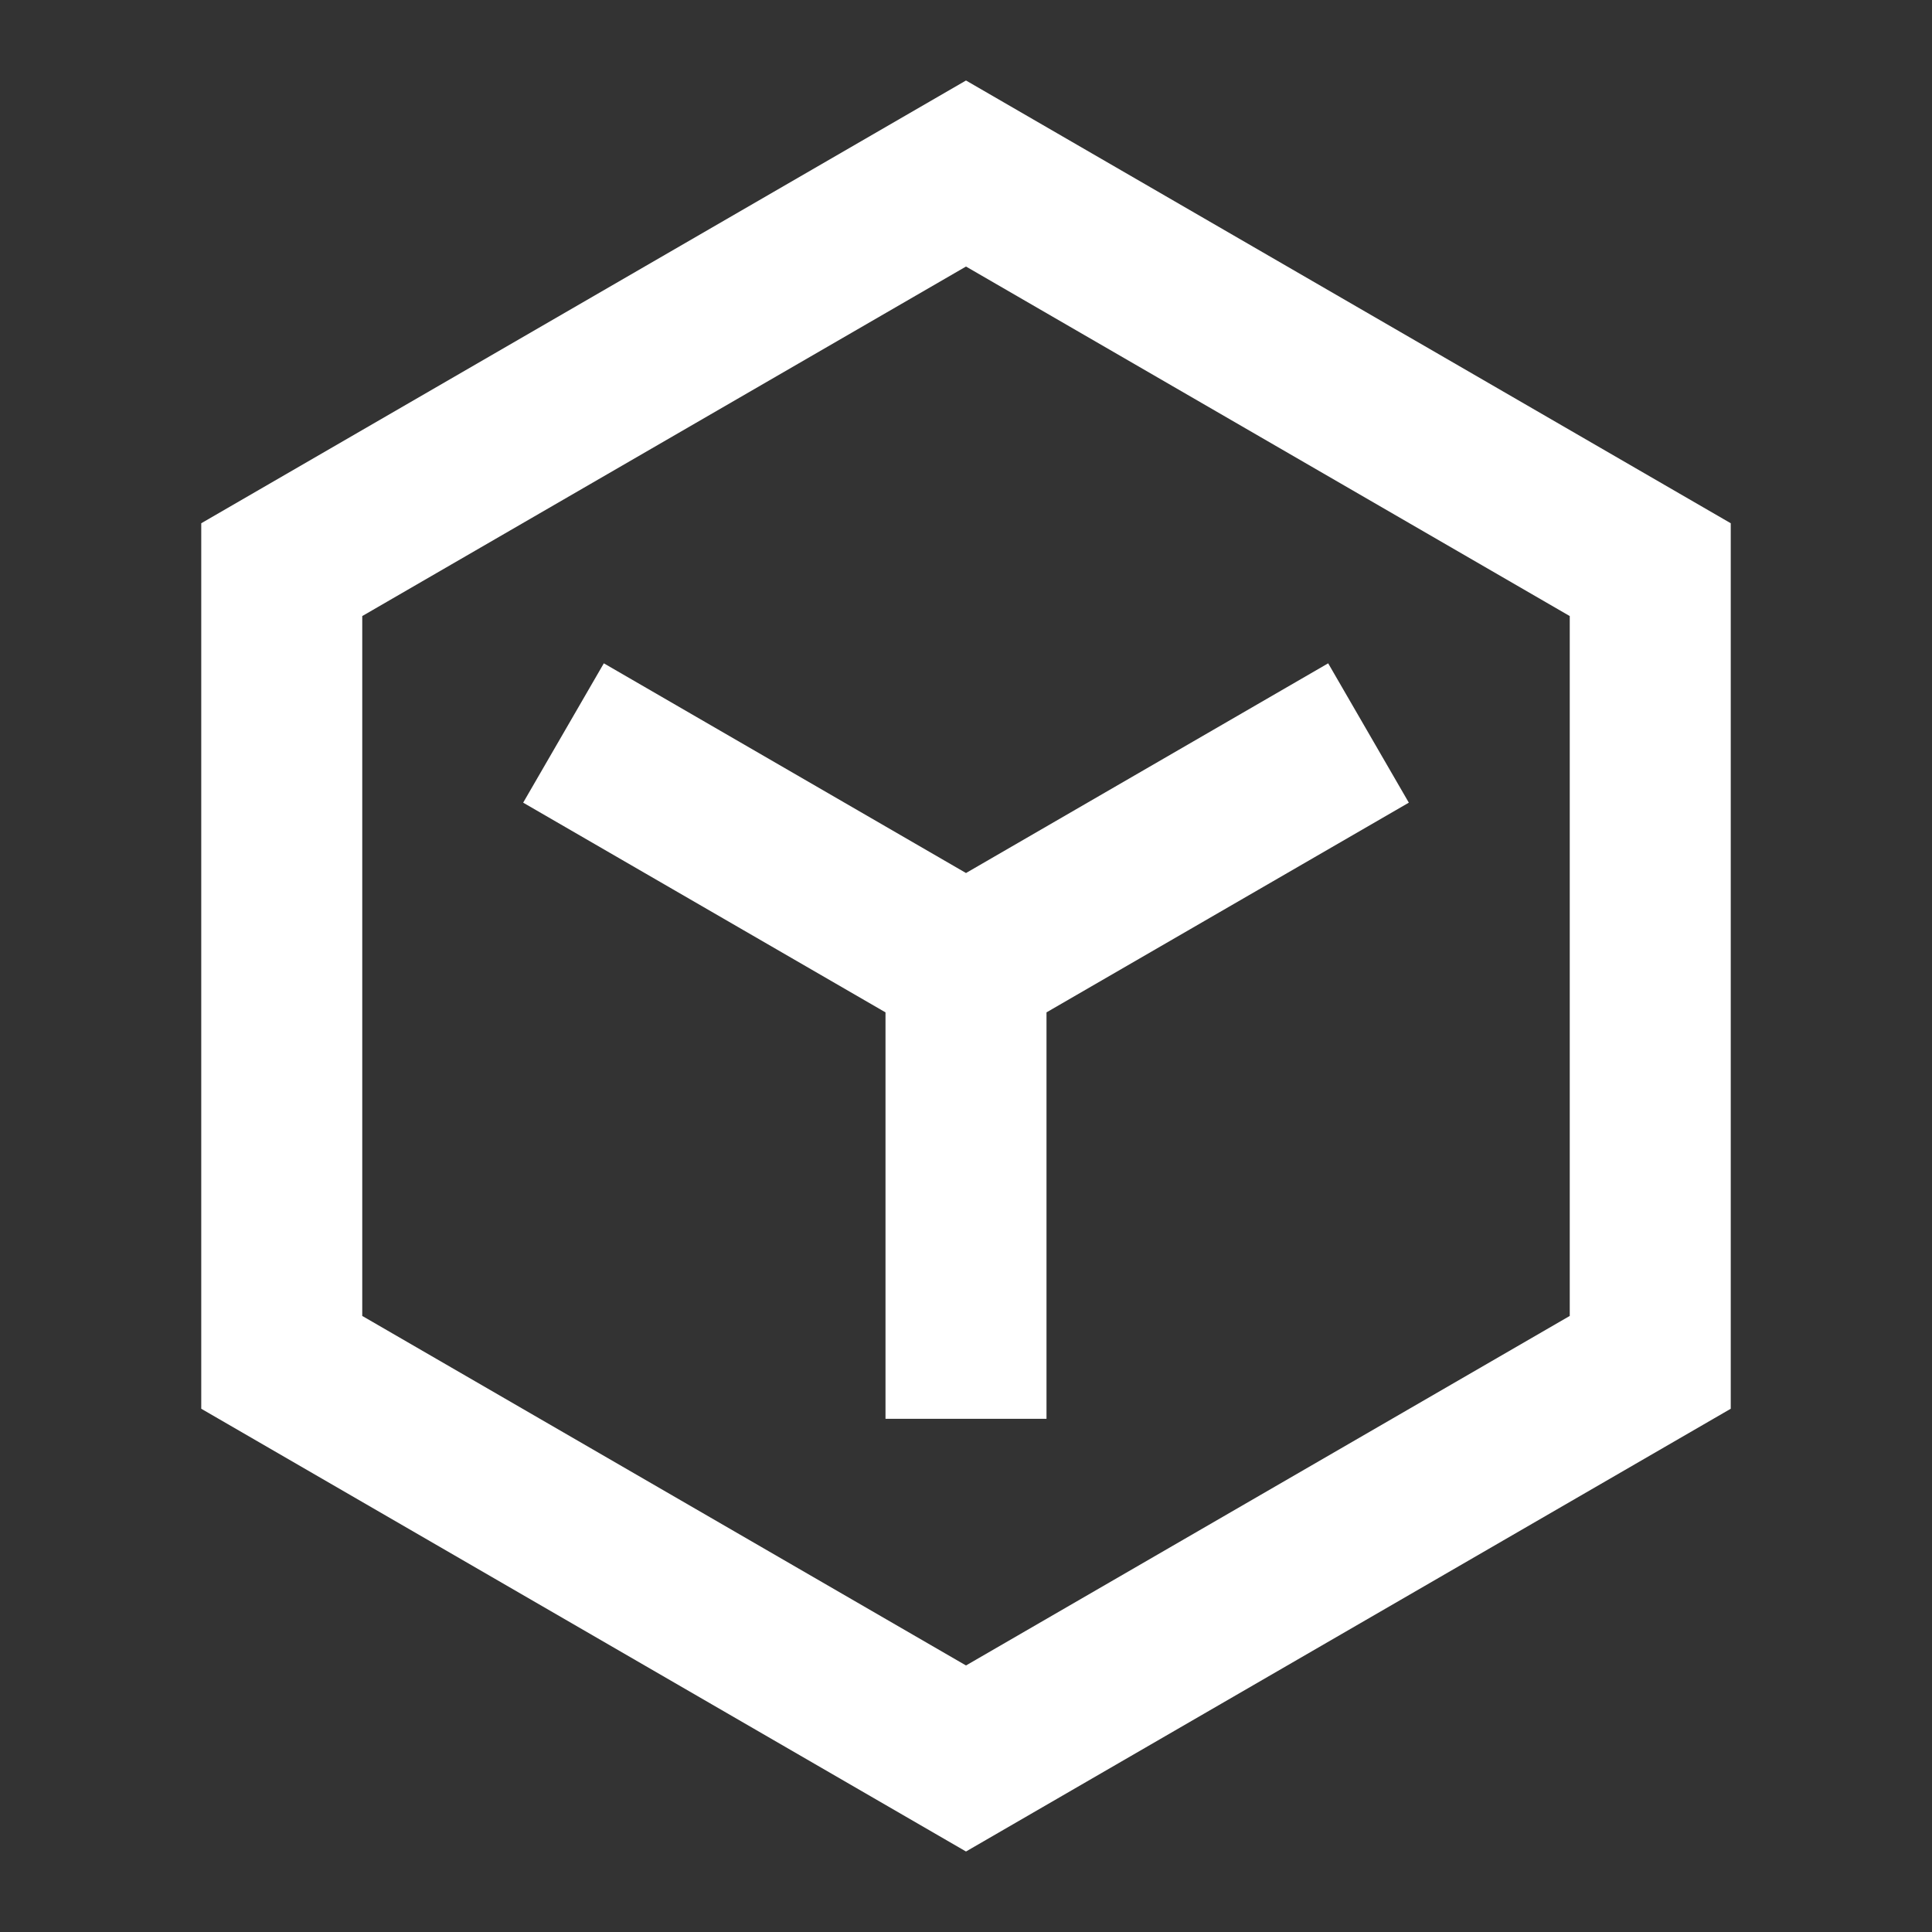 <svg xmlns="http://www.w3.org/2000/svg" viewBox="0 0 24 24" width="40" height="40" fill="#ffffffc7"><rect x="0" y="0" width="24" height="24" fill="#333333" stroke="none"/><path d="M4.5 7.653V16.347L12 20.689L19.5 16.347V7.653L12 3.311L4.5 7.653ZM12 1L21.5 6.5V17.5L12 23L2.5 17.5V6.5L12 1ZM6.499 9.971L11 12.576V17.625H13V12.576L17.501 9.971L16.499 8.24L12 10.845L7.501 8.24L6.499 9.971Z"></path></svg>